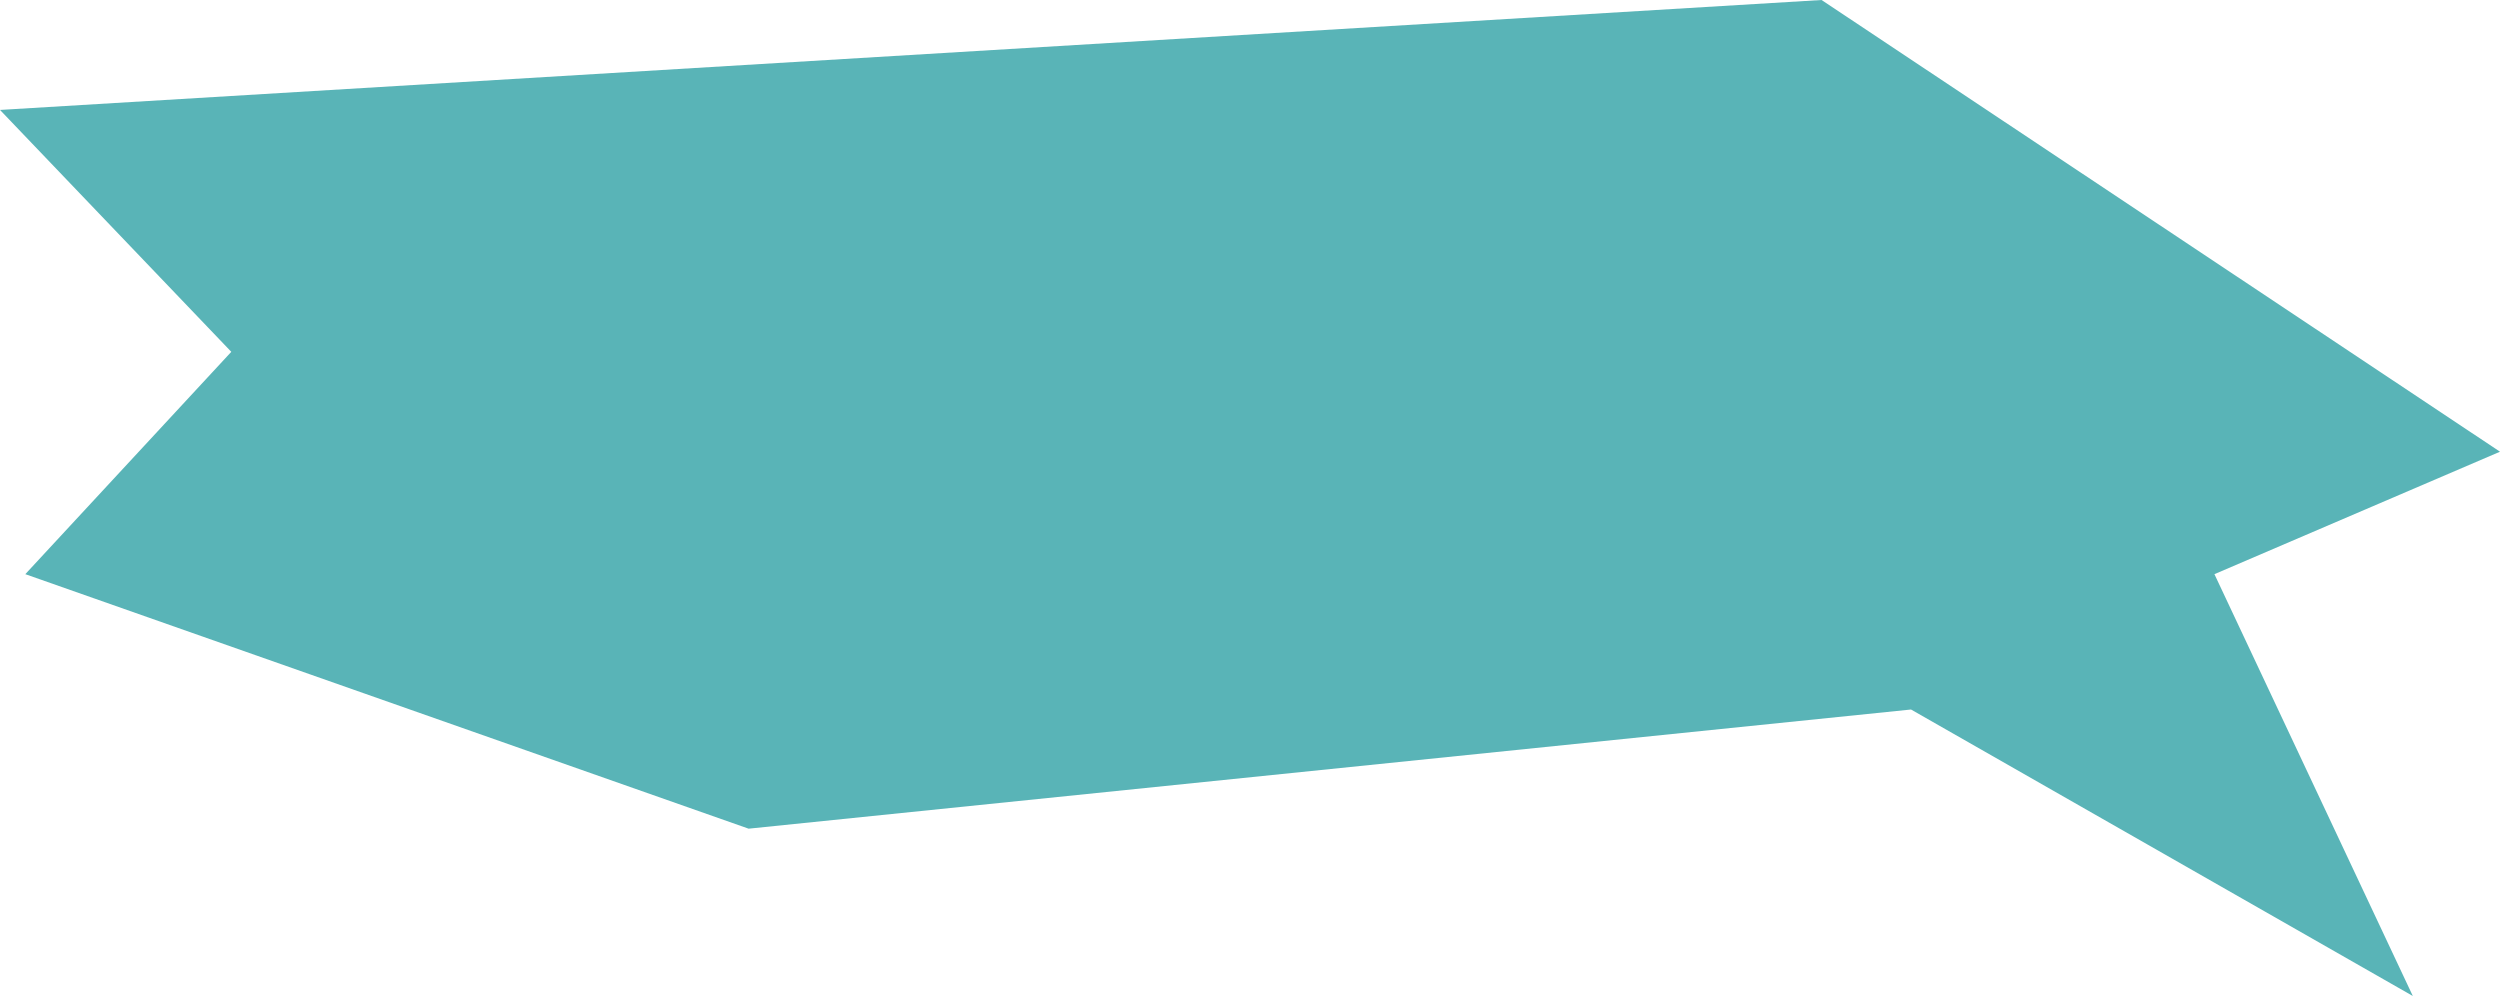 <svg xmlns="http://www.w3.org/2000/svg" viewBox="0 0 273.57 108.99"><defs><style>.cls-1{fill:#59b4b7;}</style></defs><g id="Layer_2" data-name="Layer 2"><g id="Layer_67" data-name="Layer 67"><polygon class="cls-1" points="0 12.03 25.31 38.5 2.77 62.83 81.92 90.68 209.12 77.64 264.03 108.99 264.03 108.99 242.32 62.83 273.57 49.43 199.33 0 0 12.03"/></g></g></svg>